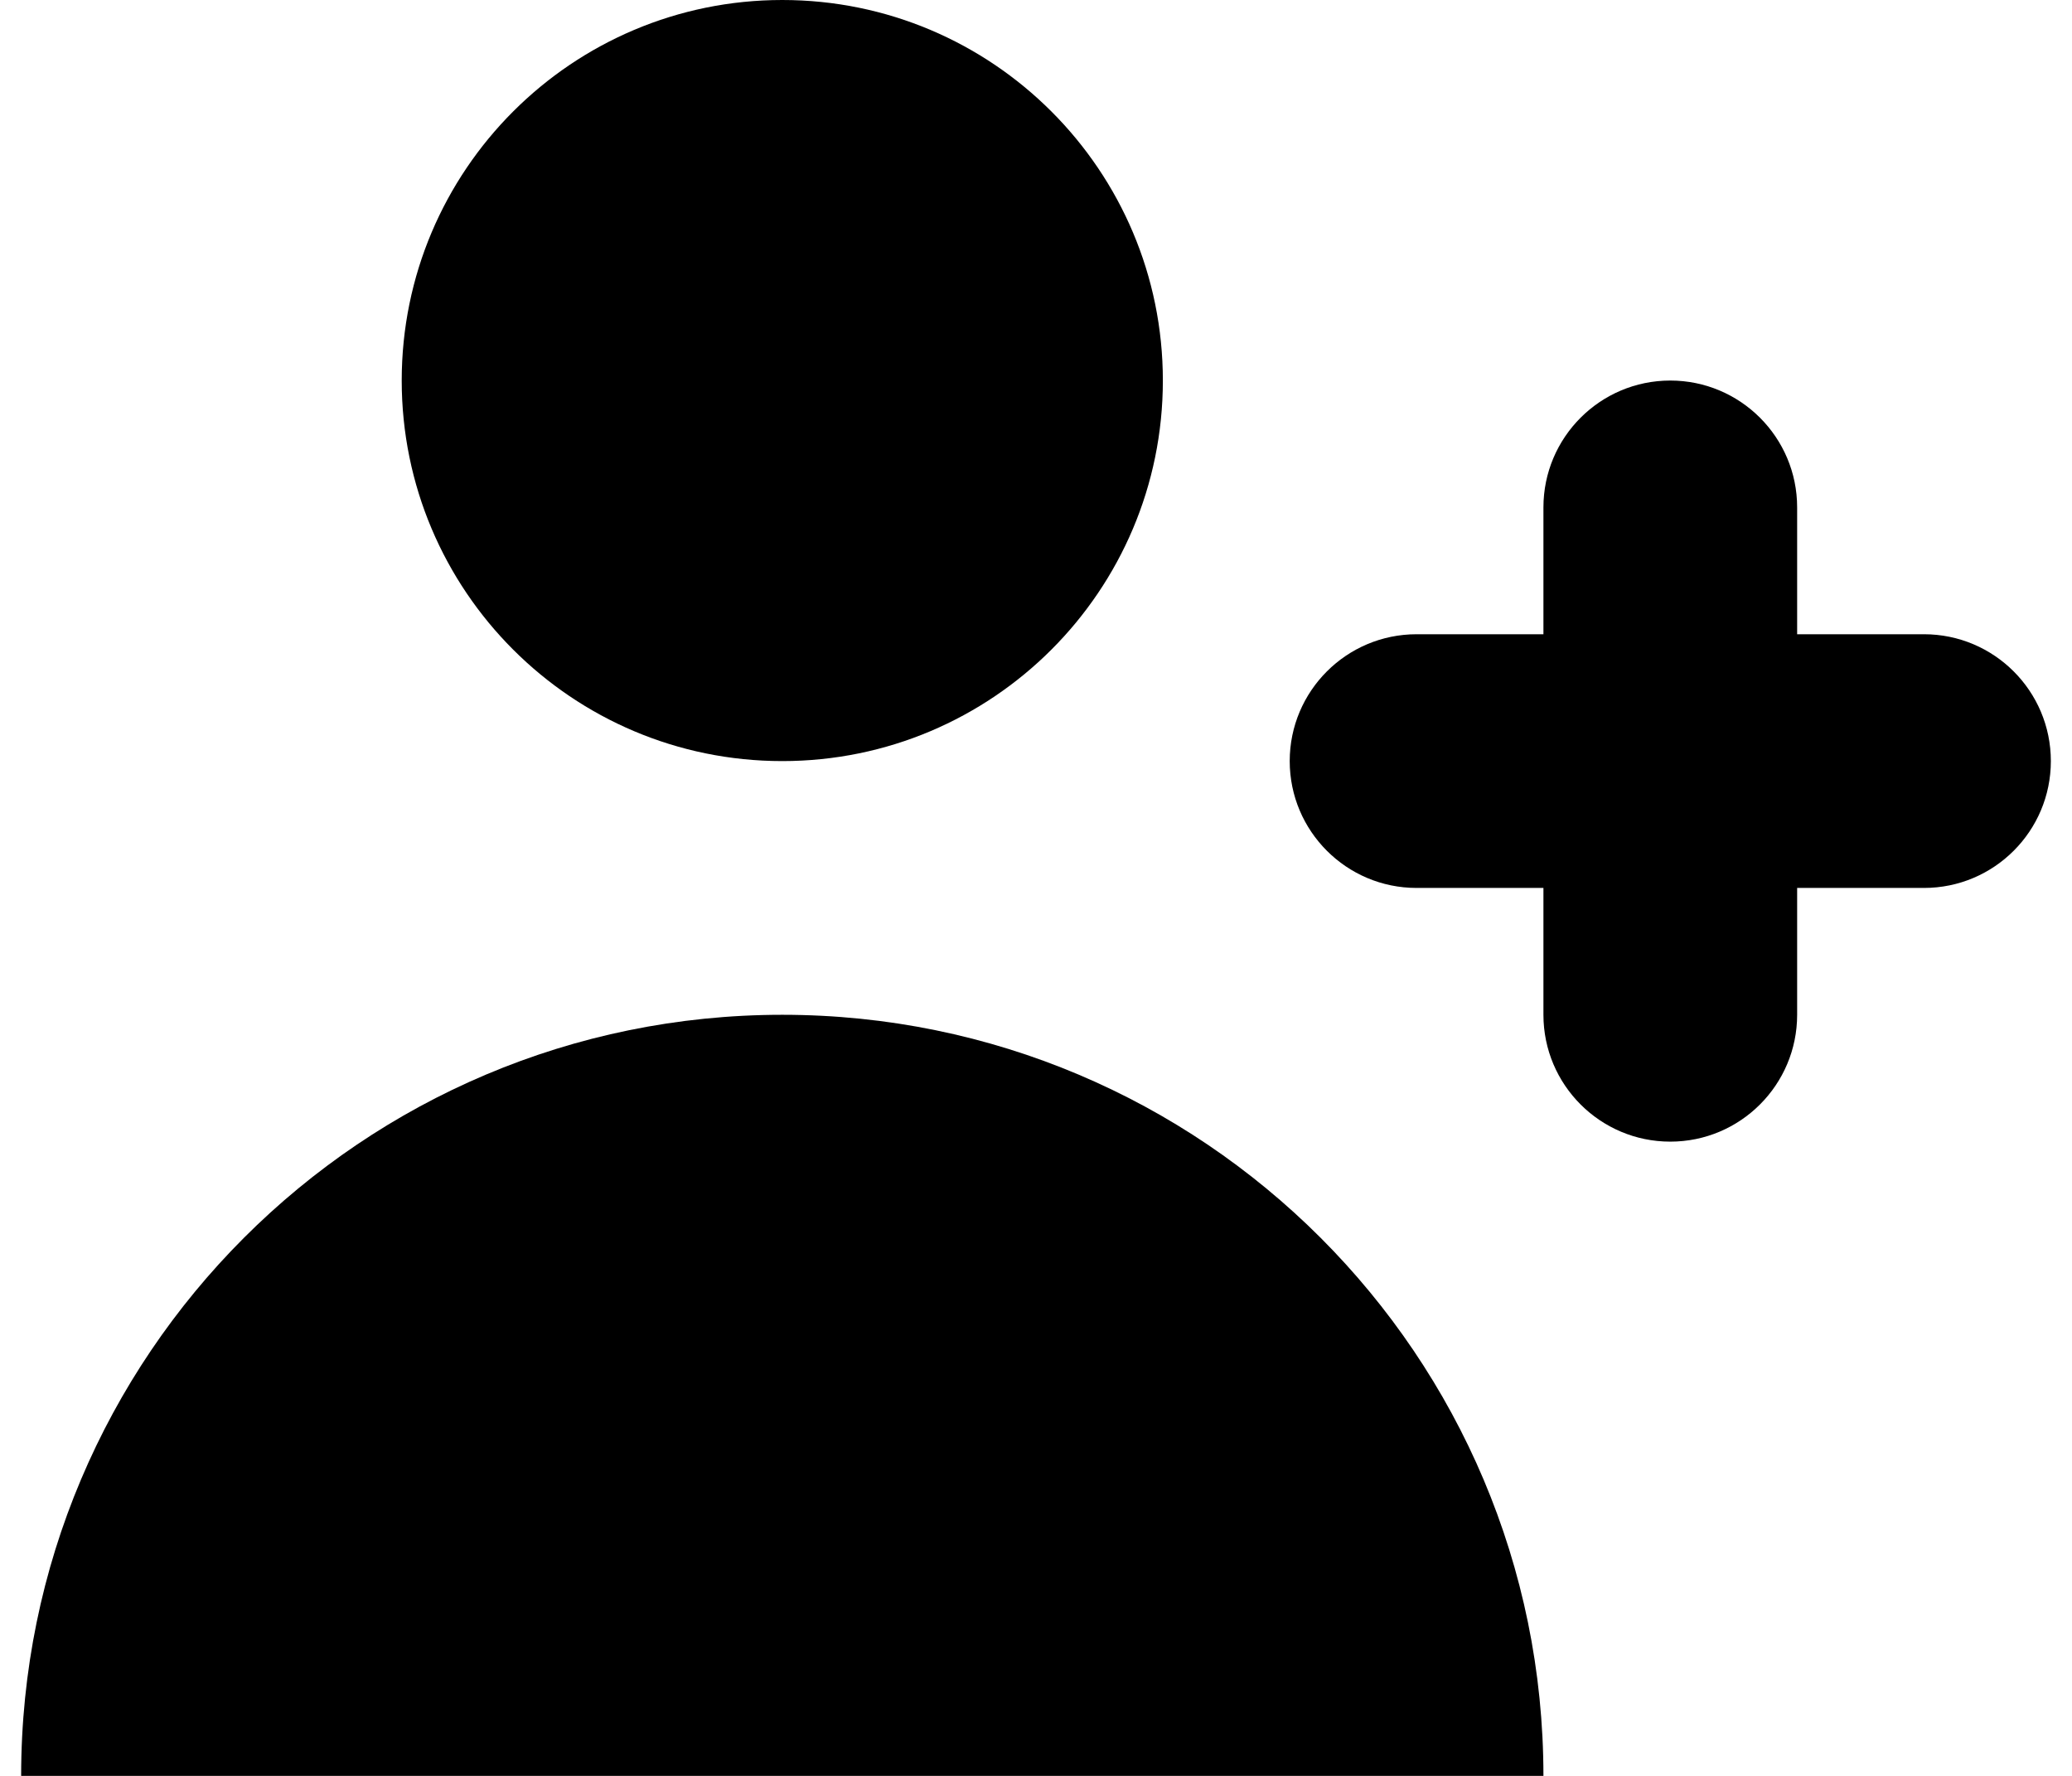 <svg width="14" height="12" viewBox="0 0 16 14" fill="none" xmlns="http://www.w3.org/2000/svg">
<path d="M6 6C7.657 6 9 4.657 9 3C9 1.343 7.657 0 6 0C4.343 0 3 1.343 3 3C3 4.657 4.343 6 6 6Z" fill="#000"/>
<path d="M6 8C9.314 8 12 10.686 12 14H0C0 10.686 2.686 8 6 8Z" fill="#000"/>
<path d="M14 4C14 3.448 13.552 3 13 3C12.448 3 12 3.448 12 4V5H11C10.448 5 10 5.448 10 6C10 6.552 10.448 7 11 7H12V8C12 8.552 12.448 9 13 9C13.552 9 14 8.552 14 8V7H15C15.552 7 16 6.552 16 6C16 5.448 15.552 5 15 5H14V4Z" fill="#000"/>
</svg>
